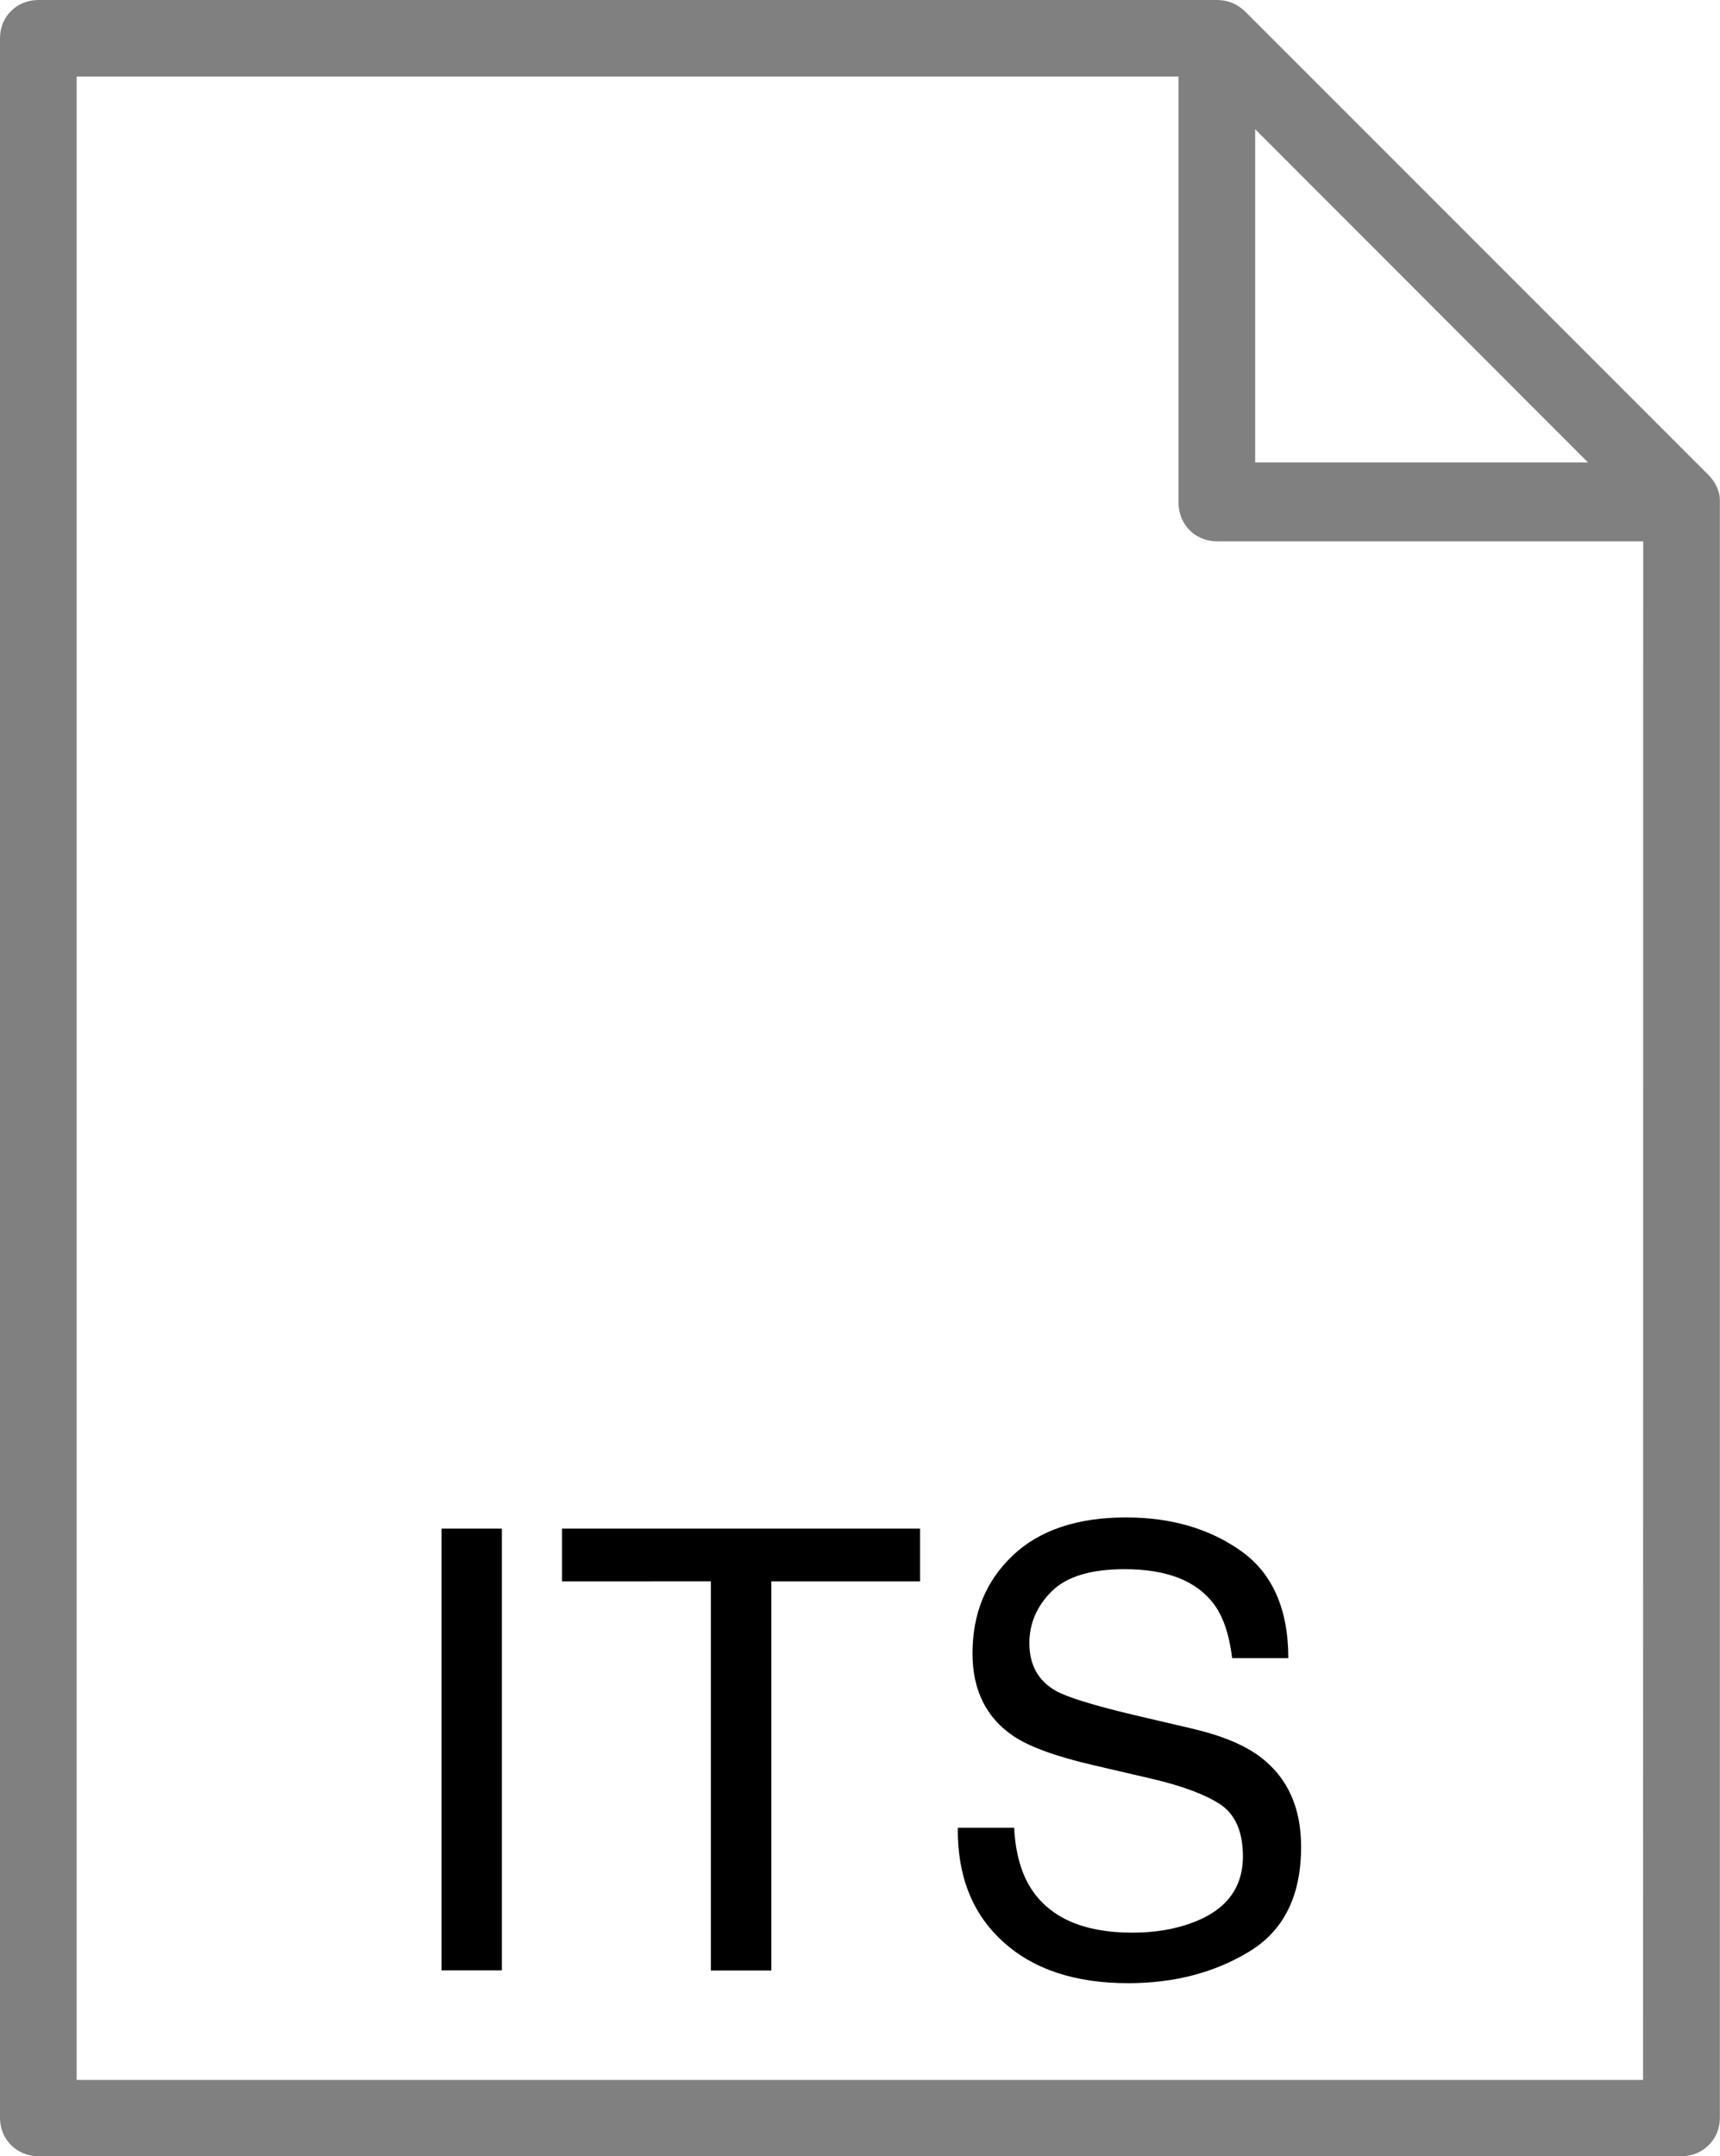 <?xml version="1.0" encoding="utf-8"?>
<!-- Generator: Adobe Illustrator 16.0.0, SVG Export Plug-In . SVG Version: 6.00 Build 0)  -->
<!DOCTYPE svg PUBLIC "-//W3C//DTD SVG 1.1//EN" "http://www.w3.org/Graphics/SVG/1.1/DTD/svg11.dtd">
<svg version="1.1" xmlns="http://www.w3.org/2000/svg" xmlns:xlink="http://www.w3.org/1999/xlink" x="0px" y="0px"
	 width="12.766px" height="16px" viewBox="0 0 12.766 16" enable-background="new 0 0 12.766 16" xml:space="preserve">
<g id="Layer_1">
</g>
<g id="Layer_2">
	<g id="Layer_4">
		<g>
			<g>
				<g>
					<g>
						<path fill="#808080" d="M12.676,3.52L9.244,0.088C9.191,0.035,9.12,0,9.032,0H0.285C0.124,0,0,0.123,0,0.283v15.433
							C0,15.875,0.124,16,0.285,16H12.48c0.16,0,0.285-0.125,0.285-0.284V3.714C12.766,3.643,12.729,3.572,12.676,3.52z
							 M9.316,0.959l2.471,2.473H9.316V0.959z M12.195,15.434H0.569V0.568h8.178V3.73c0,0.162,0.125,0.287,0.285,0.287h3.164
							L12.195,15.434L12.195,15.434z"/>
					</g>
				</g>
			</g>
		</g>
	</g>
	<g>
		<path d="M3.277,11.343h0.448v3.278H3.277V11.343z"/>
		<path d="M6.829,11.343v0.391H5.725v2.888H5.276v-2.888H4.171v-0.391H6.829z"/>
		<path d="M7.527,13.563c0.01,0.186,0.052,0.337,0.127,0.453c0.142,0.217,0.392,0.325,0.75,0.325c0.161,0,0.307-0.023,0.438-0.071
			c0.255-0.092,0.383-0.257,0.383-0.495c0-0.179-0.054-0.306-0.162-0.382c-0.11-0.074-0.281-0.139-0.515-0.194l-0.43-0.1
			c-0.281-0.065-0.48-0.138-0.597-0.217c-0.202-0.137-0.303-0.342-0.303-0.613c0-0.295,0.099-0.537,0.298-0.726
			c0.198-0.188,0.479-0.283,0.842-0.283c0.334,0,0.619,0.083,0.853,0.249c0.233,0.165,0.351,0.431,0.351,0.795H9.145
			c-0.021-0.176-0.067-0.31-0.137-0.403c-0.13-0.172-0.35-0.257-0.661-0.257c-0.251,0-0.432,0.055-0.542,0.165
			s-0.165,0.238-0.165,0.384c0,0.16,0.065,0.278,0.195,0.353c0.085,0.048,0.277,0.107,0.577,0.179l0.445,0.104
			c0.215,0.051,0.38,0.12,0.497,0.208c0.202,0.153,0.303,0.375,0.303,0.667c0,0.363-0.128,0.622-0.386,0.778
			c-0.257,0.156-0.557,0.234-0.897,0.234c-0.397,0-0.709-0.104-0.934-0.312c-0.225-0.206-0.335-0.487-0.331-0.841H7.527z"/>
	</g>
</g>
</svg>
